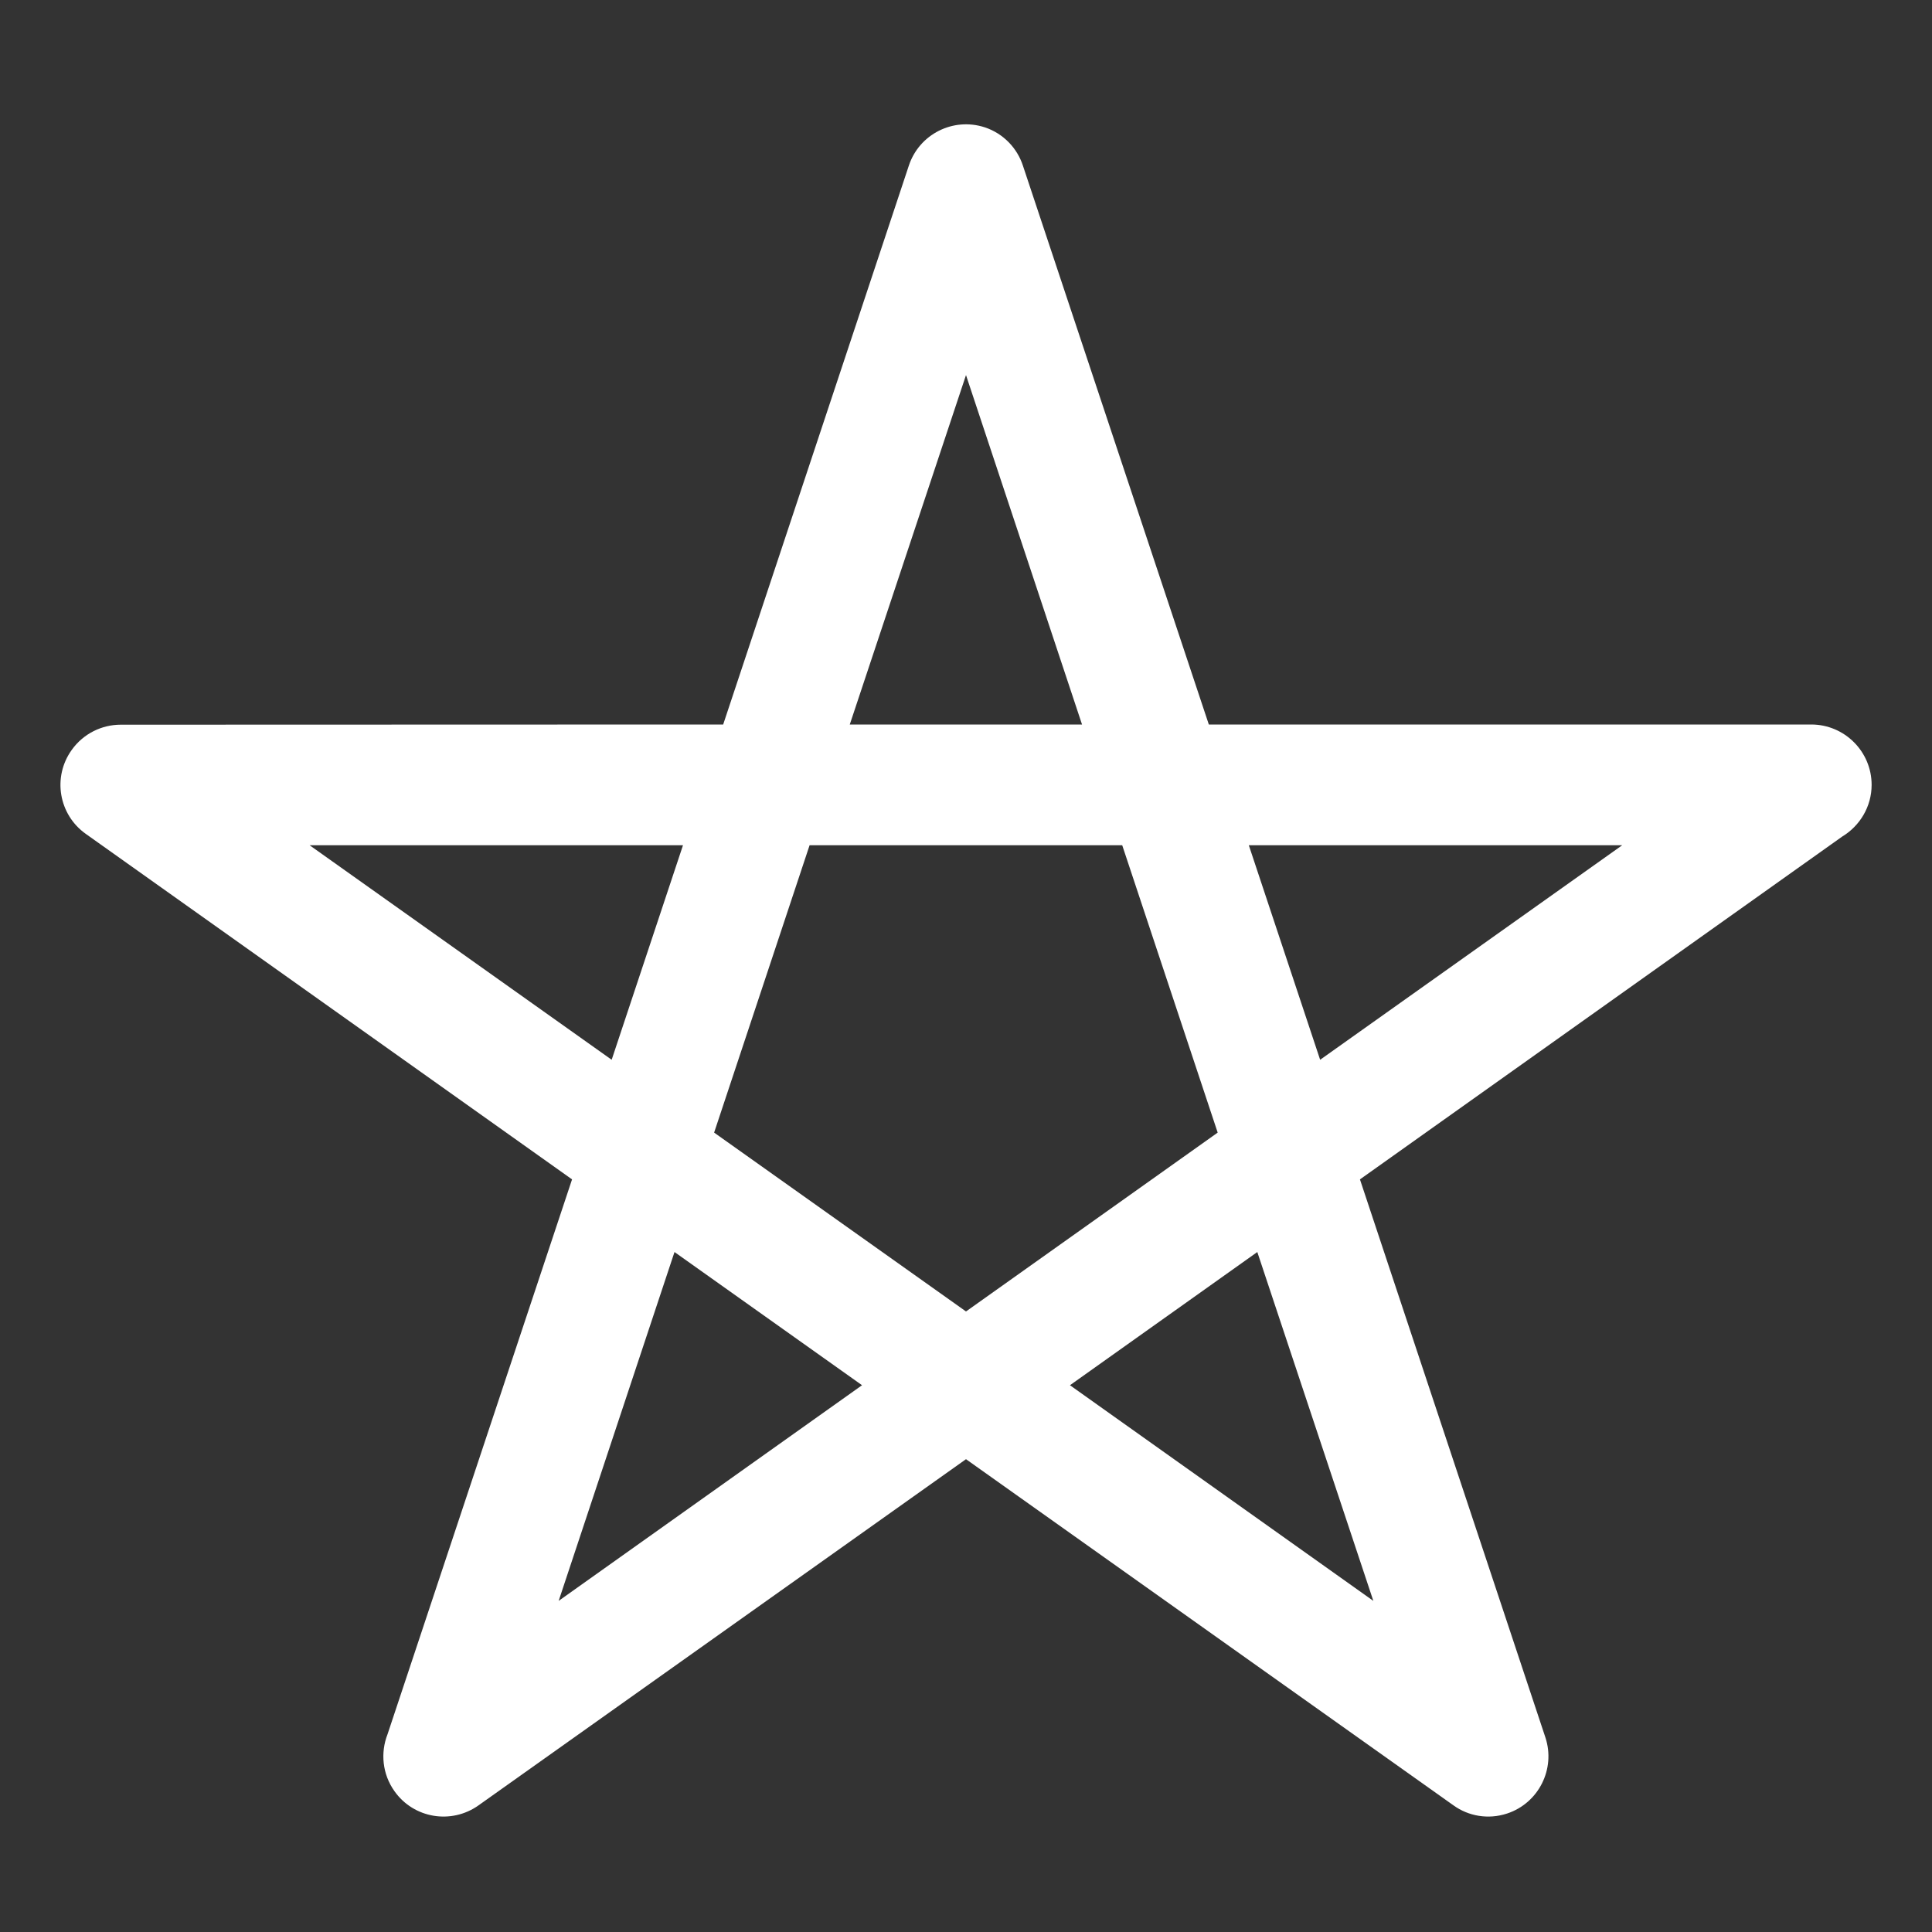 <?xml version="1.0" encoding="UTF-8"?>
<!DOCTYPE svg PUBLIC "-//W3C//DTD SVG 1.1//EN" "http://www.w3.org/Graphics/SVG/1.1/DTD/svg11.dtd">
<svg xmlns="http://www.w3.org/2000/svg" xml:space="preserve" width="1024px" height="1024px" shape-rendering="geometricPrecision" text-rendering="geometricPrecision" image-rendering="optimizeQuality" fill-rule="nonzero" clip-rule="evenodd" viewBox="0 0 10240 10240" xmlns:xlink="http://www.w3.org/1999/xlink">
	<rect x="0" y="0" width="10240" height="10240" fill="#333333" stroke="none"/>
	<title>pentagram icon</title>
	<desc>pentagram icon from the IconExperience.com O-Collection. Copyright by INCORS GmbH (www.incors.com).</desc>
	<path id="curve0" fill="#FFFFFF" d="M5422 879l985 2961 3193 0c176,0 320,143 320,320 0,116 -63,218 -156,274l-2556 1817 983 2958c55,167 -36,348 -203,403 -100,33 -205,14 -284,-43l-2584 -1835 -2584 1835c-144,102 -343,69 -445,-75 -65,-91 -75,-205 -37,-302l978 -2941 -2577 -1831c-144,-102 -178,-301 -75,-445 62,-87 160,-134 260,-134l3193 -1 984 -2962c55,-167 235,-258 403,-203 99,33 172,111 202,204zm1197 3601l378 1137 1601 -1137 -1979 0zm-671 0l-1657 0 -506 1523 1335 948 1334 -948 -506 -1523zm-213 -640l-615 -1852 -616 1852 616 0 615 0zm1544 4645l-615 -1849 -993 706 1608 1143zm-2710 -1143l-994 -706 -614 1849 1608 -1143zm-2928 -2862l1601 1137 378 -1137 -1979 0z"/>
</svg>
